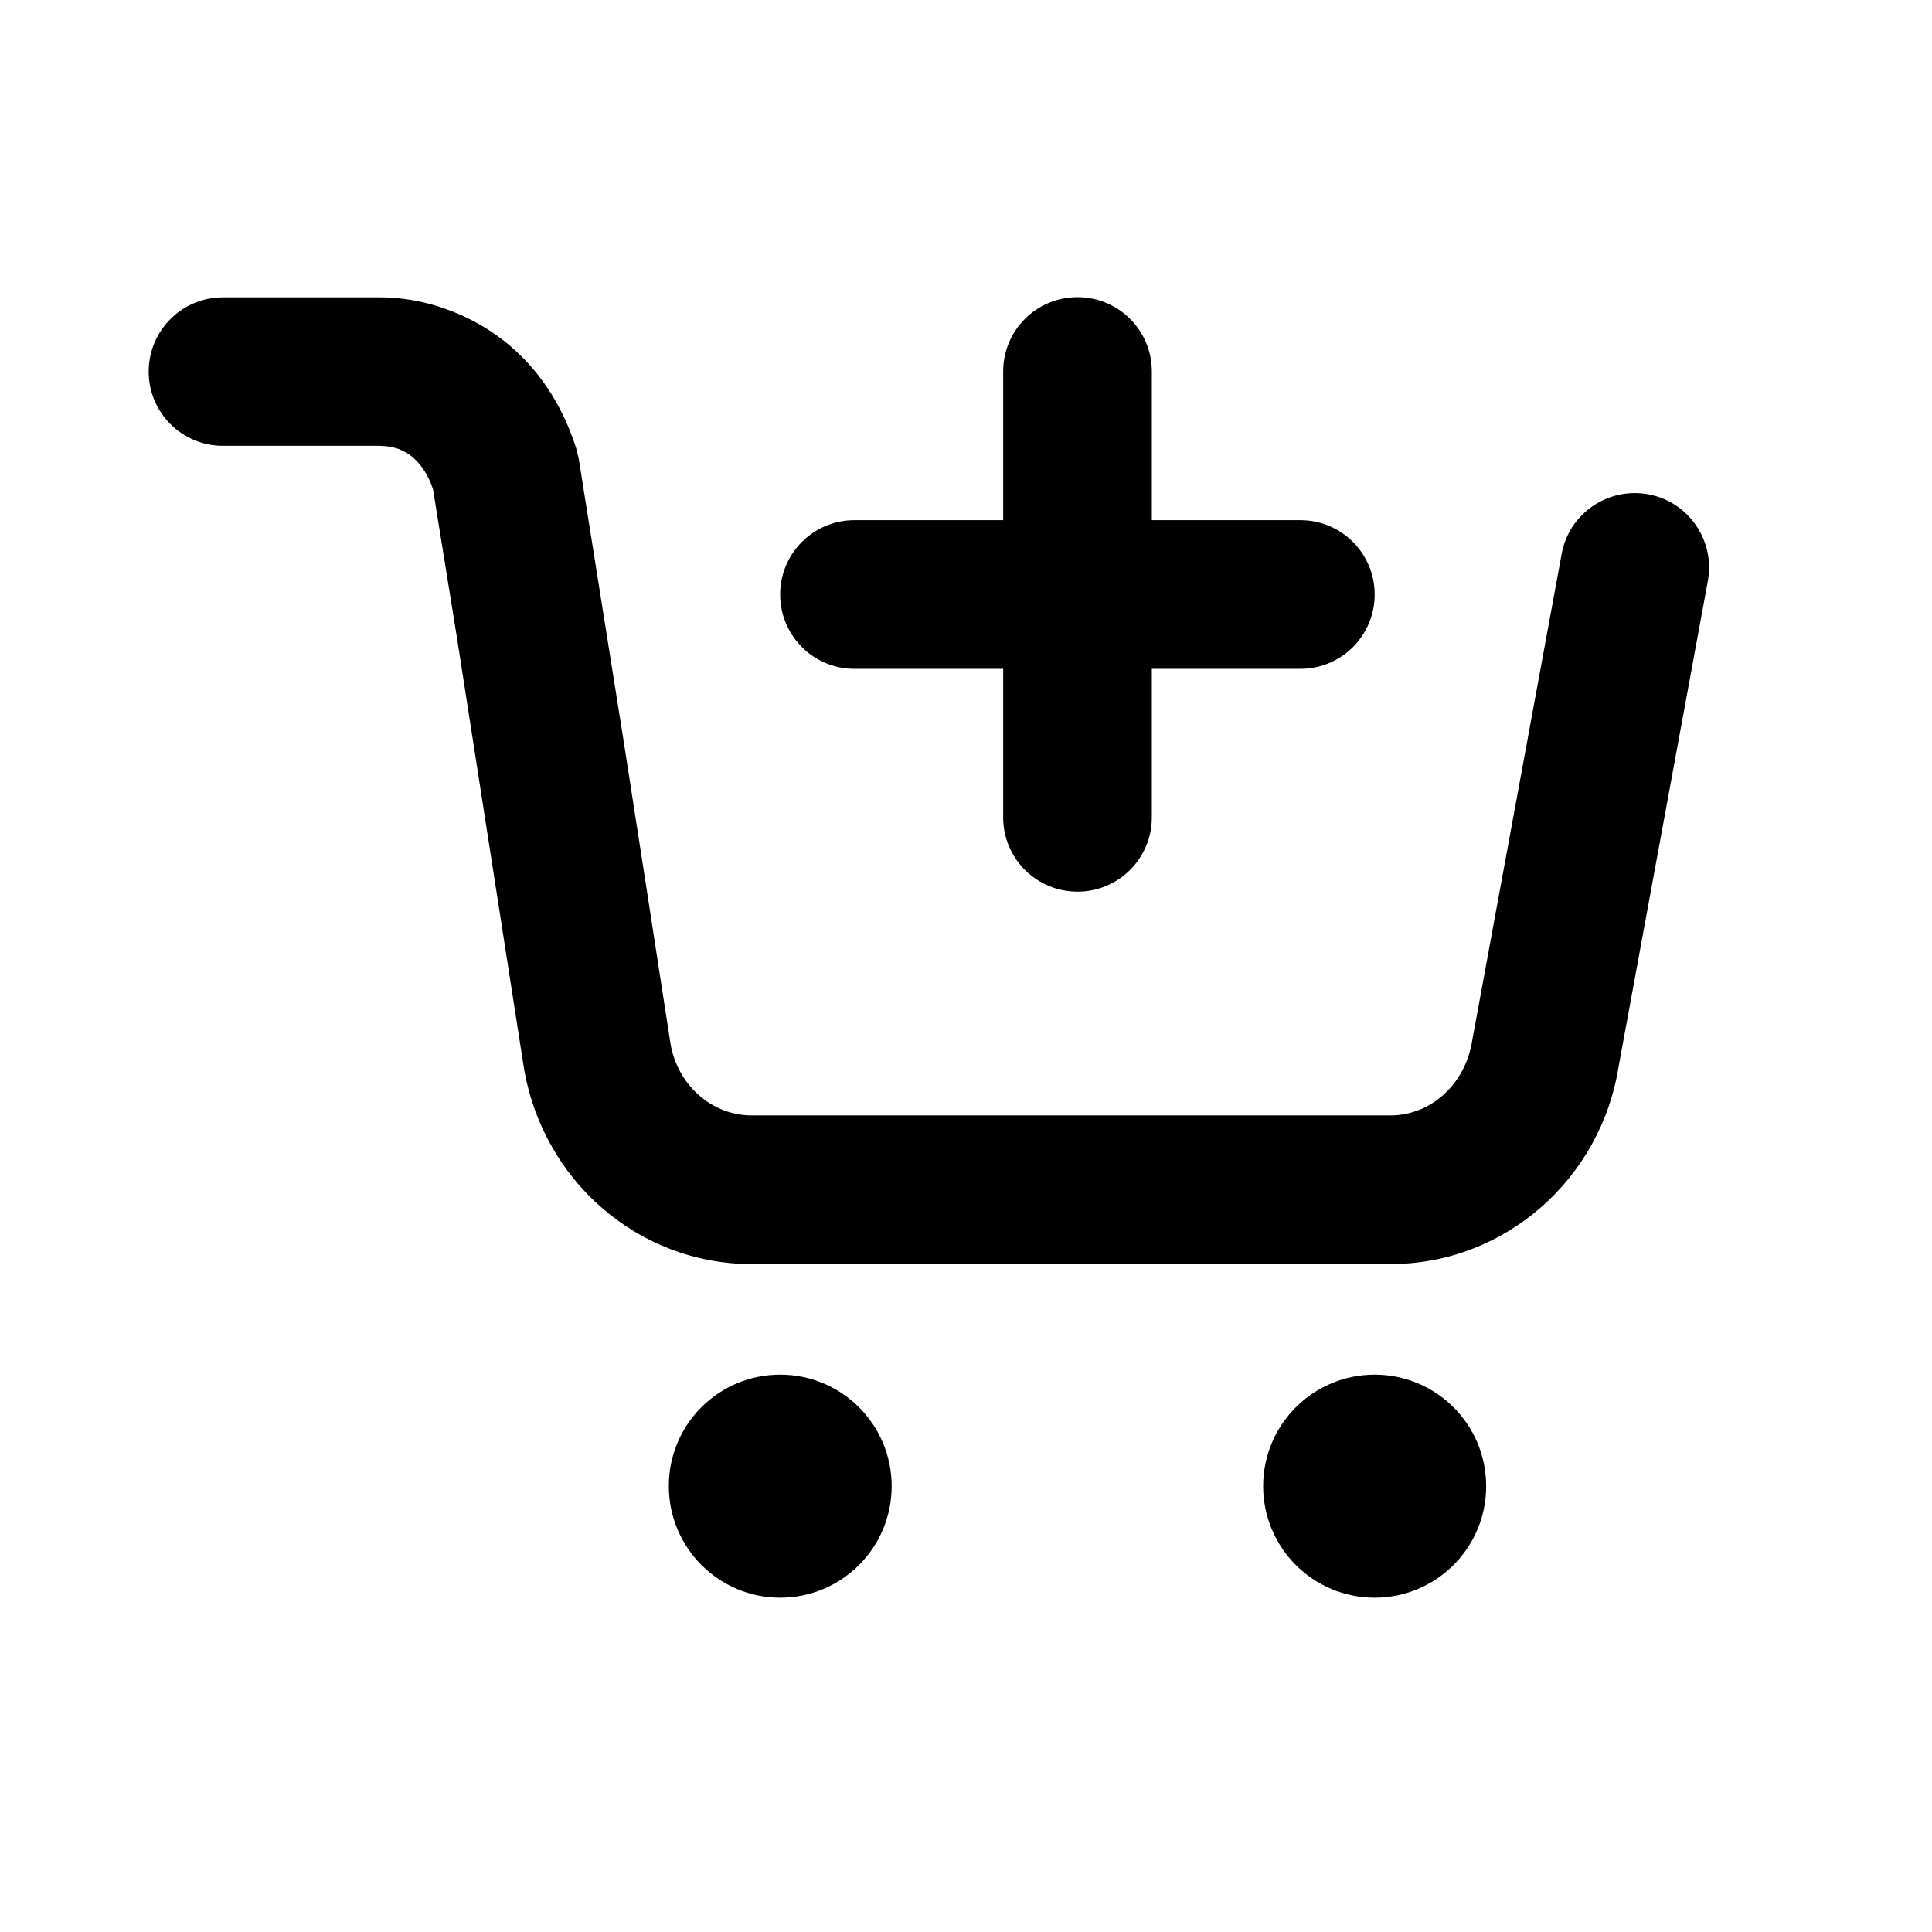 <svg xmlns="http://www.w3.org/2000/svg" version="1.1" xmlns:xlink="http://www.w3.org/1999/xlink" viewBox="0 0 1024 1024" fill="#000"><path d="M201.3 157.6c13.6 0 29.4 2.8 46.3 10.9 26.4 12.8 47 35.7 57.7 68.8l1.4 5.6 23.5 147.7c7.1 45.3 15.4 99.4 25.1 162.1 3.6 22.4 22 38.5 43.1 38.5l338.5 0c21.2 0 39.7-16.2 43.4-39.7l47.4-257.9c3.9-21.4 24.5-35.5 45.9-31.6 21.4 3.9 35.5 24.5 31.6 45.9l-47.2 256.8c-9.4 60.5-60.6 105.3-121.1 105.3l-338.5 0c-60.3 0-111.3-44.6-120.9-105.1l-35.5-228.1-12.5-77.5-1-2.8c-5.9-14.1-14.9-19.2-24.1-20l-3.1-0.2-83.1 0c-21.8 0-39.4-17.6-39.4-39.3 0-21.8 17.6-39.4 39.4-39.4l83.1 0z m369.8-0.1c21.8 0 39.4 17.6 39.4 39.4l0 78.8 78.7 0c21.8 0 39.4 17.6 39.4 39.4 0 21.8-17.6 39.4-39.4 39.4l-78.7 0 0 78.7c0 21.8-17.6 39.4-39.4 39.4-21.8 0-39.4-17.6-39.4-39.4l0-78.7-78.8 0c-21.8 0-39.4-17.6-39.4-39.4 0-21.8 17.6-39.4 39.4-39.4l78.8 0 0-78.8c0-21.8 17.6-39.4 39.4-39.4z m-157.6 689.3c32.6 0 59.1-26.4 59.1-59.1 0-32.6-26.4-59.1-59.1-59.1-32.6 0-59.1 26.4-59 59.1 0 32.6 26.4 59.1 59 59.1z m315.1 0c32.6 0 59.1-26.4 59.1-59.1 0-32.6-26.4-59.1-59.1-59.1-32.6 0-59.1 26.4-59.1 59.1 0 32.6 26.4 59.1 59.1 59.1z"></path></svg>